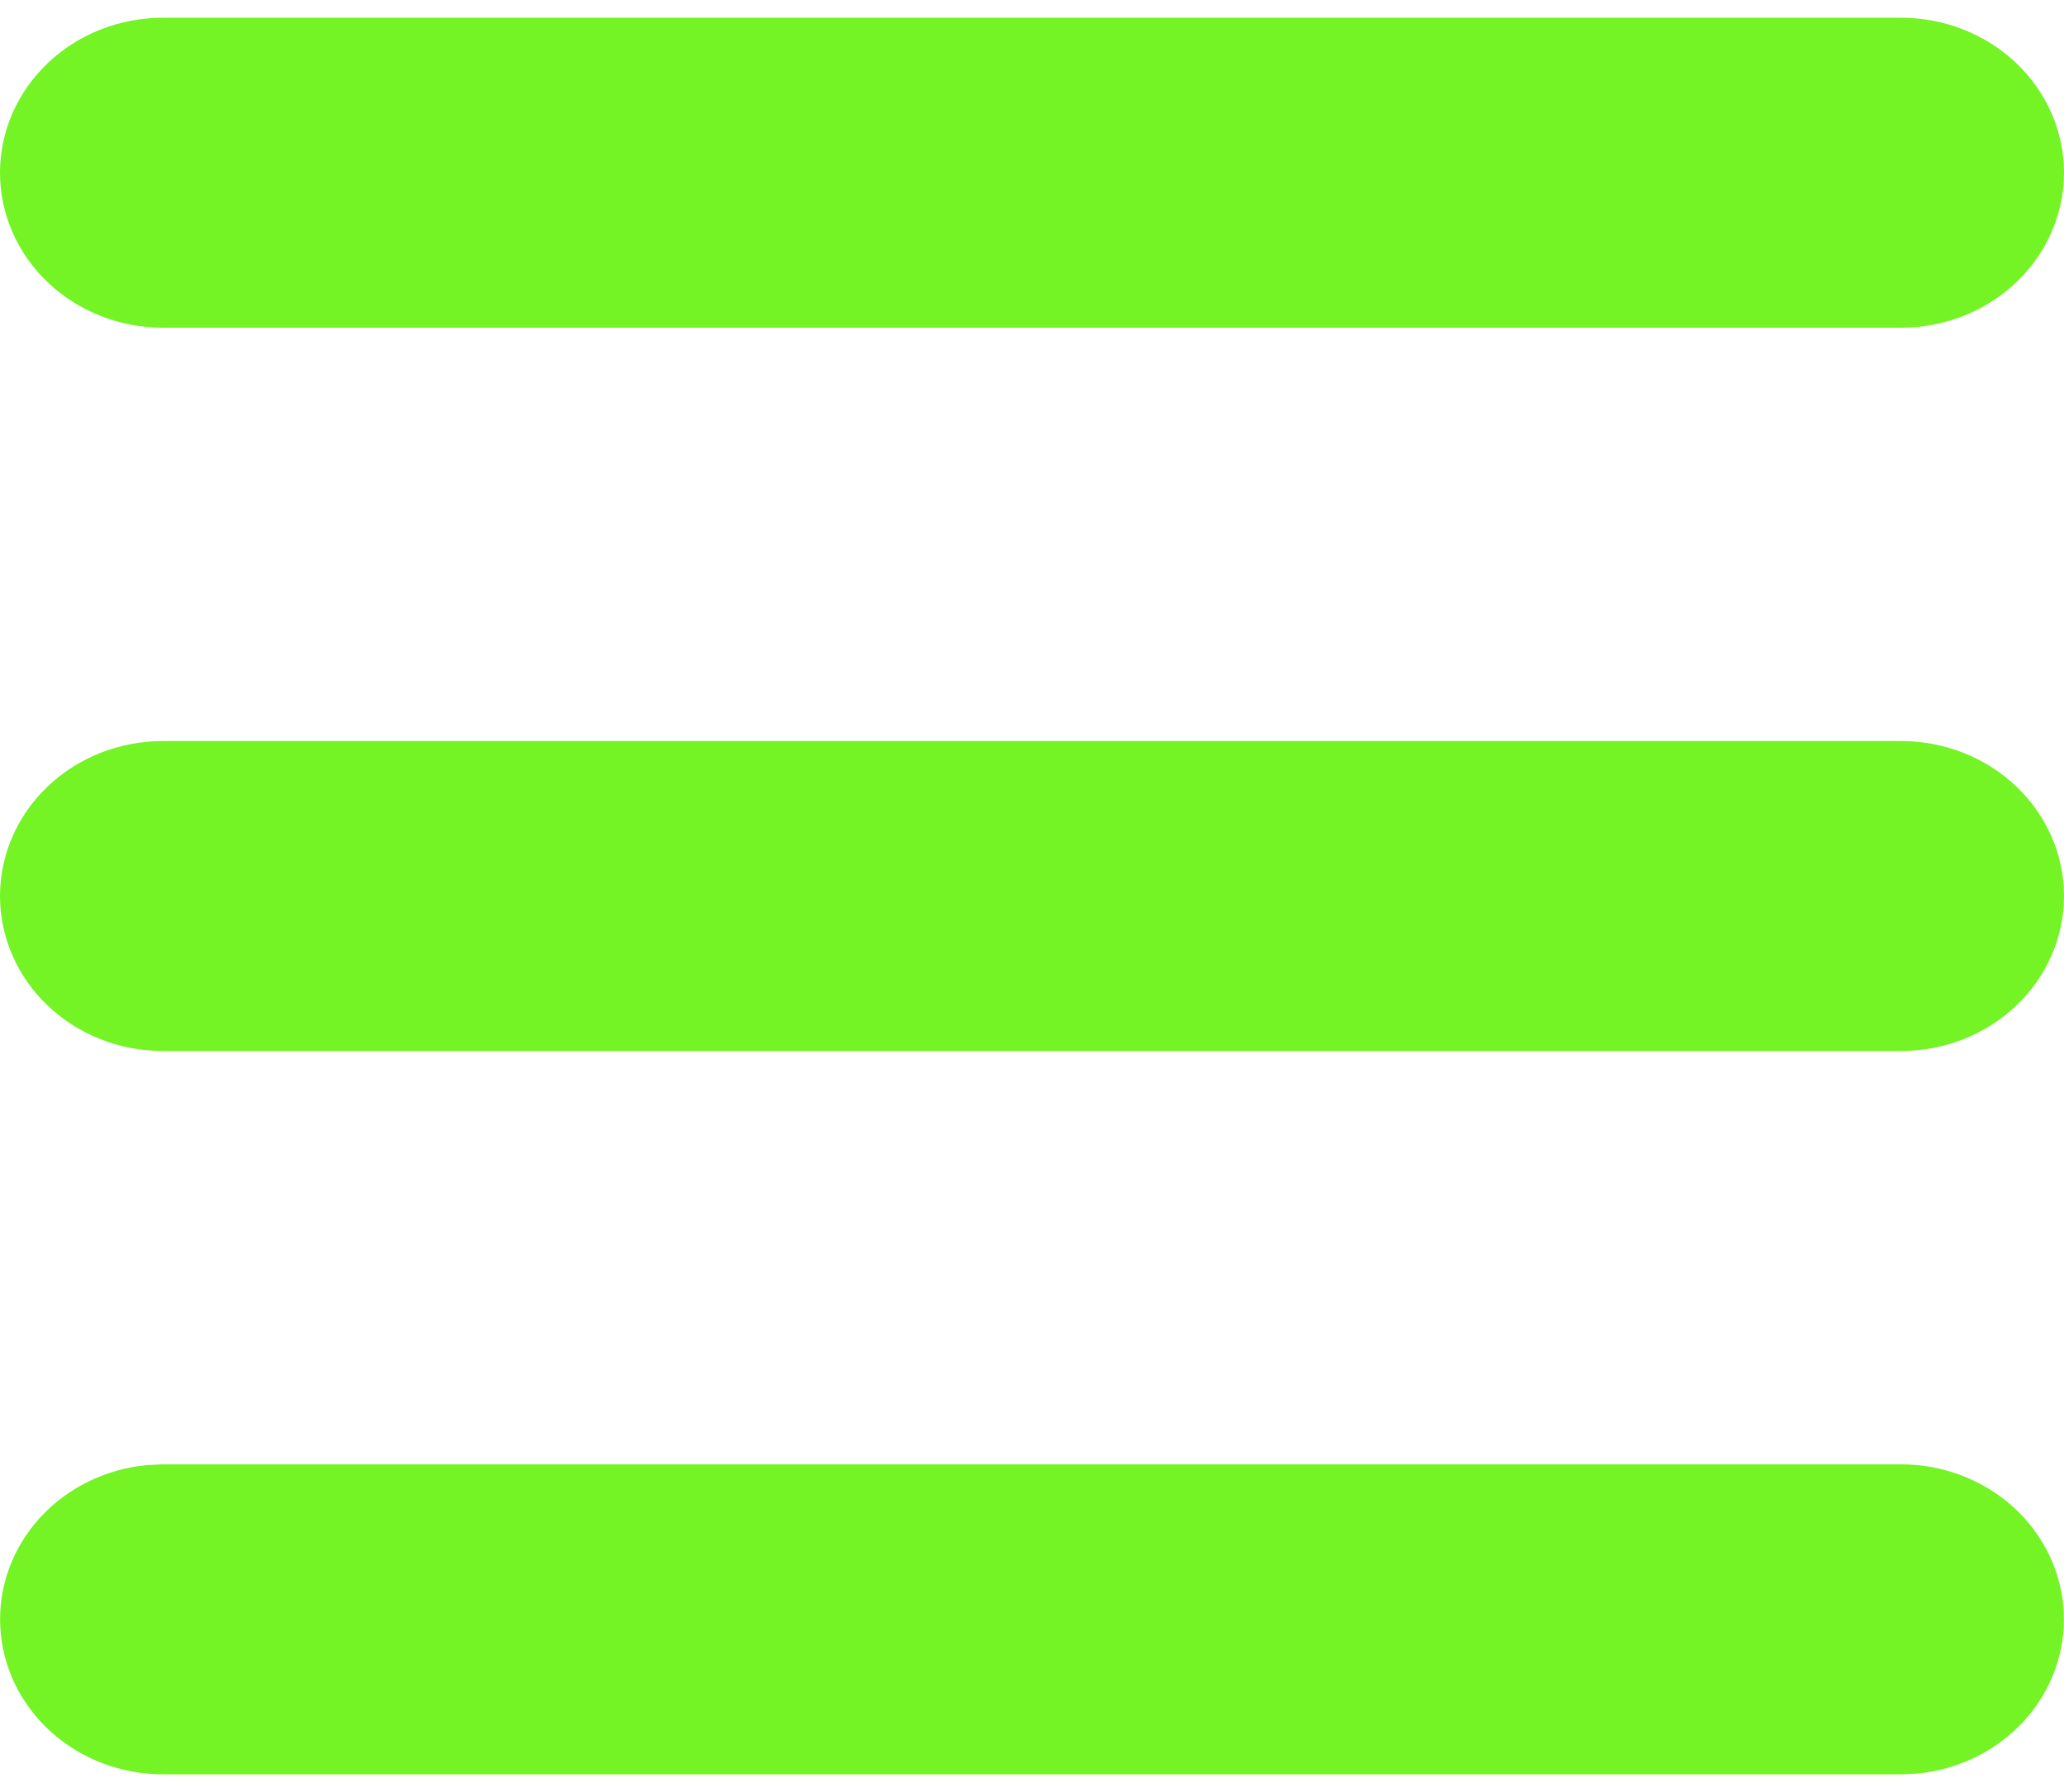 <svg width="114" height="99" viewBox="0 0 114 99" fill="none" xmlns="http://www.w3.org/2000/svg">
<path d="M105 80.896C107.311 80.897 109.534 81.744 111.206 83.261C112.879 84.779 113.874 86.85 113.985 89.047C114.096 91.243 113.315 93.396 111.803 95.059C110.291 96.723 108.165 97.769 105.864 97.981L105 98.021H9C6.689 98.02 4.466 97.173 2.794 95.655C1.121 94.138 0.126 92.066 0.015 89.87C-0.096 87.673 0.685 85.52 2.197 83.857C3.709 82.194 5.835 81.148 8.136 80.936L9 80.896H105ZM105 40.938C107.387 40.938 109.676 41.84 111.364 43.445C113.052 45.051 114 47.229 114 49.5C114 51.771 113.052 53.949 111.364 55.555C109.676 57.16 107.387 58.062 105 58.062H9C6.613 58.062 4.324 57.16 2.636 55.555C0.948 53.949 0 51.771 0 49.5C0 47.229 0.948 45.051 2.636 43.445C4.324 41.84 6.613 40.938 9 40.938H105ZM105 0.979C107.387 0.979 109.676 1.881 111.364 3.487C113.052 5.093 114 7.271 114 9.542C114 11.813 113.052 13.991 111.364 15.596C109.676 17.202 107.387 18.104 105 18.104H9C6.613 18.104 4.324 17.202 2.636 15.596C0.948 13.991 0 11.813 0 9.542C0 7.271 0.948 5.093 2.636 3.487C4.324 1.881 6.613 0.979 9 0.979H105Z" fill="#74F325"/>
</svg>
